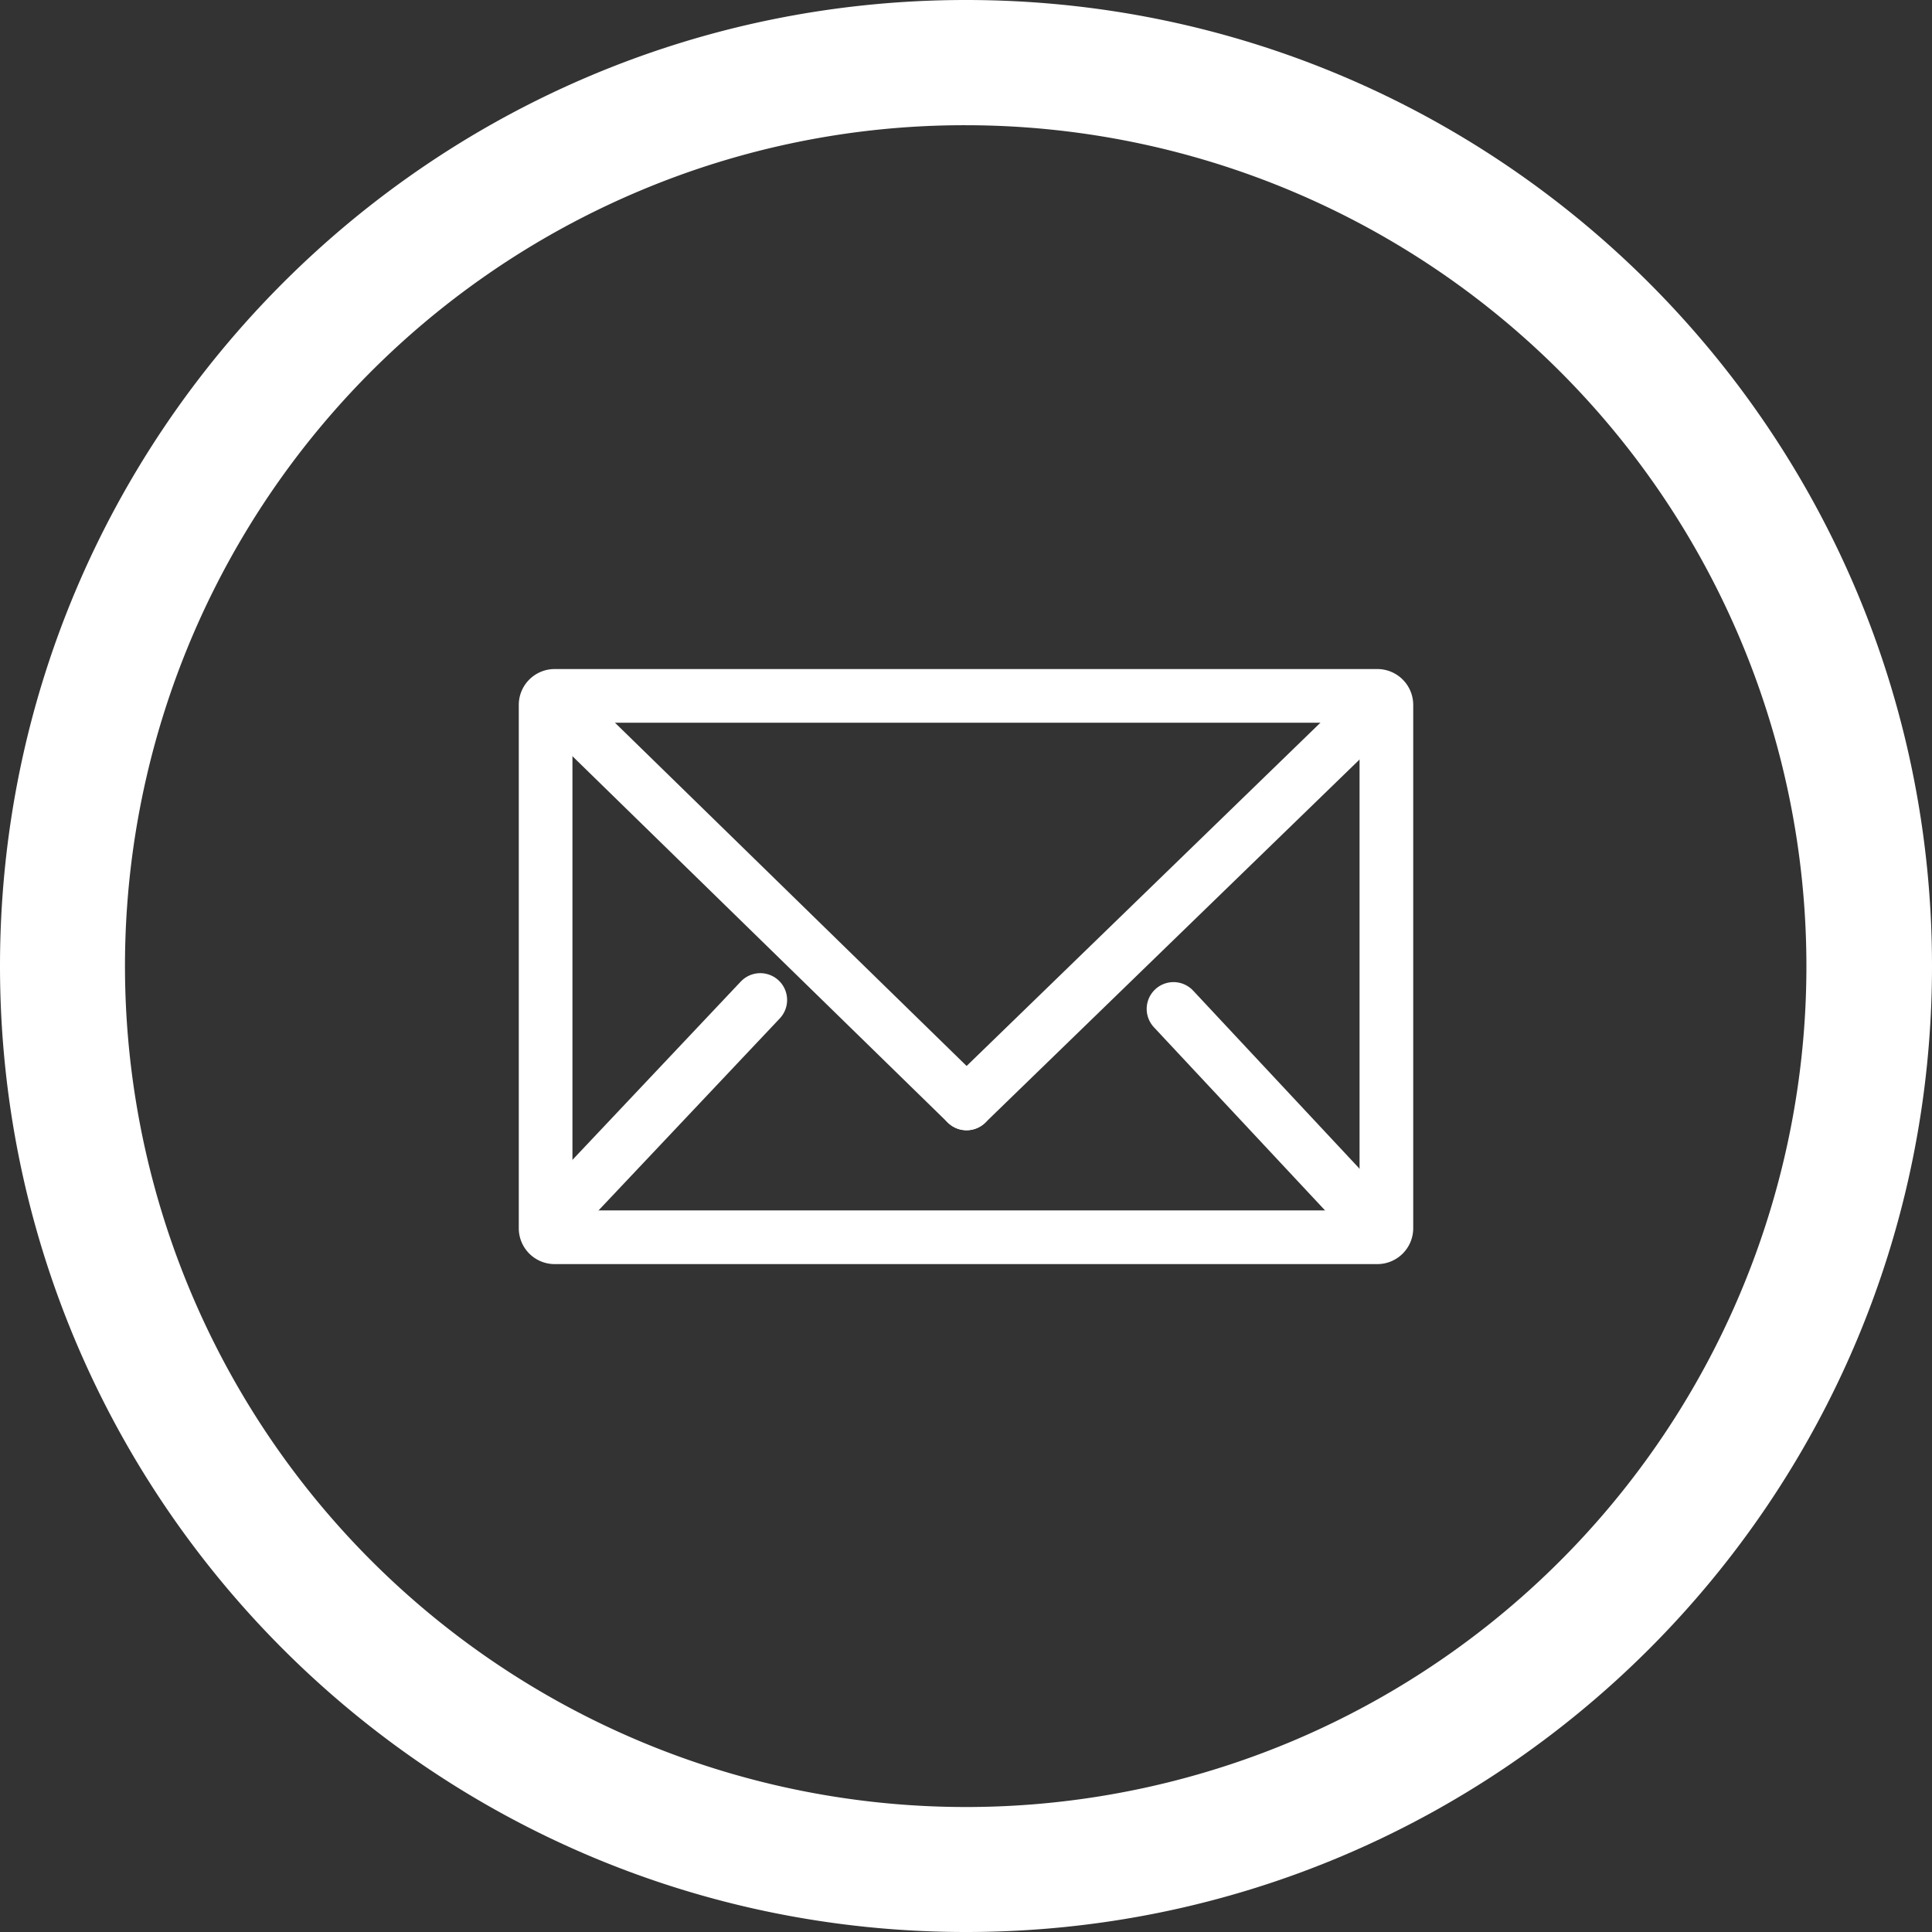 <svg xmlns="http://www.w3.org/2000/svg" viewBox="0 0 1080 1080"><rect x="0" y="0" width="1080" height="1080" fill="#333333" stroke="none"/><defs><style>.cls-1{fill:#fff;}.cls-2{fill:none;stroke:#fff;stroke-linecap:round;stroke-miterlimit:10;stroke-width:30px;}</style></defs><title>email_white</title><g id="Réteg_2" data-name="Réteg 2"><g id="Réteg_1" data-name="Réteg 1"><path class="cls-1" d="M760,404V676.64H320V404H760m9.94-30H310.06A20.06,20.06,0,0,0,290,394V686.58a20.06,20.06,0,0,0,20.06,20.06H769.94A20.06,20.06,0,0,0,790,686.58V394A20.06,20.06,0,0,0,769.94,374Z"/><line class="cls-2" x1="310" y1="392" x2="540.31" y2="616.82"/><line class="cls-2" x1="771" y1="393" x2="540.31" y2="616.82"/><line class="cls-2" x1="770" y1="686" x2="656" y2="564"/><line class="cls-2" x1="307" y1="684" x2="425" y2="559"/><path class="cls-1" d="M540,70A470.14,470.14,0,0,1,722.92,973.09,470.13,470.13,0,0,1,357.08,106.91,466.93,466.93,0,0,1,540,70m0-70C241.77,0,0,241.77,0,540s241.77,540,540,540,540-241.77,540-540S838.23,0,540,0Z"/></g></g></svg>